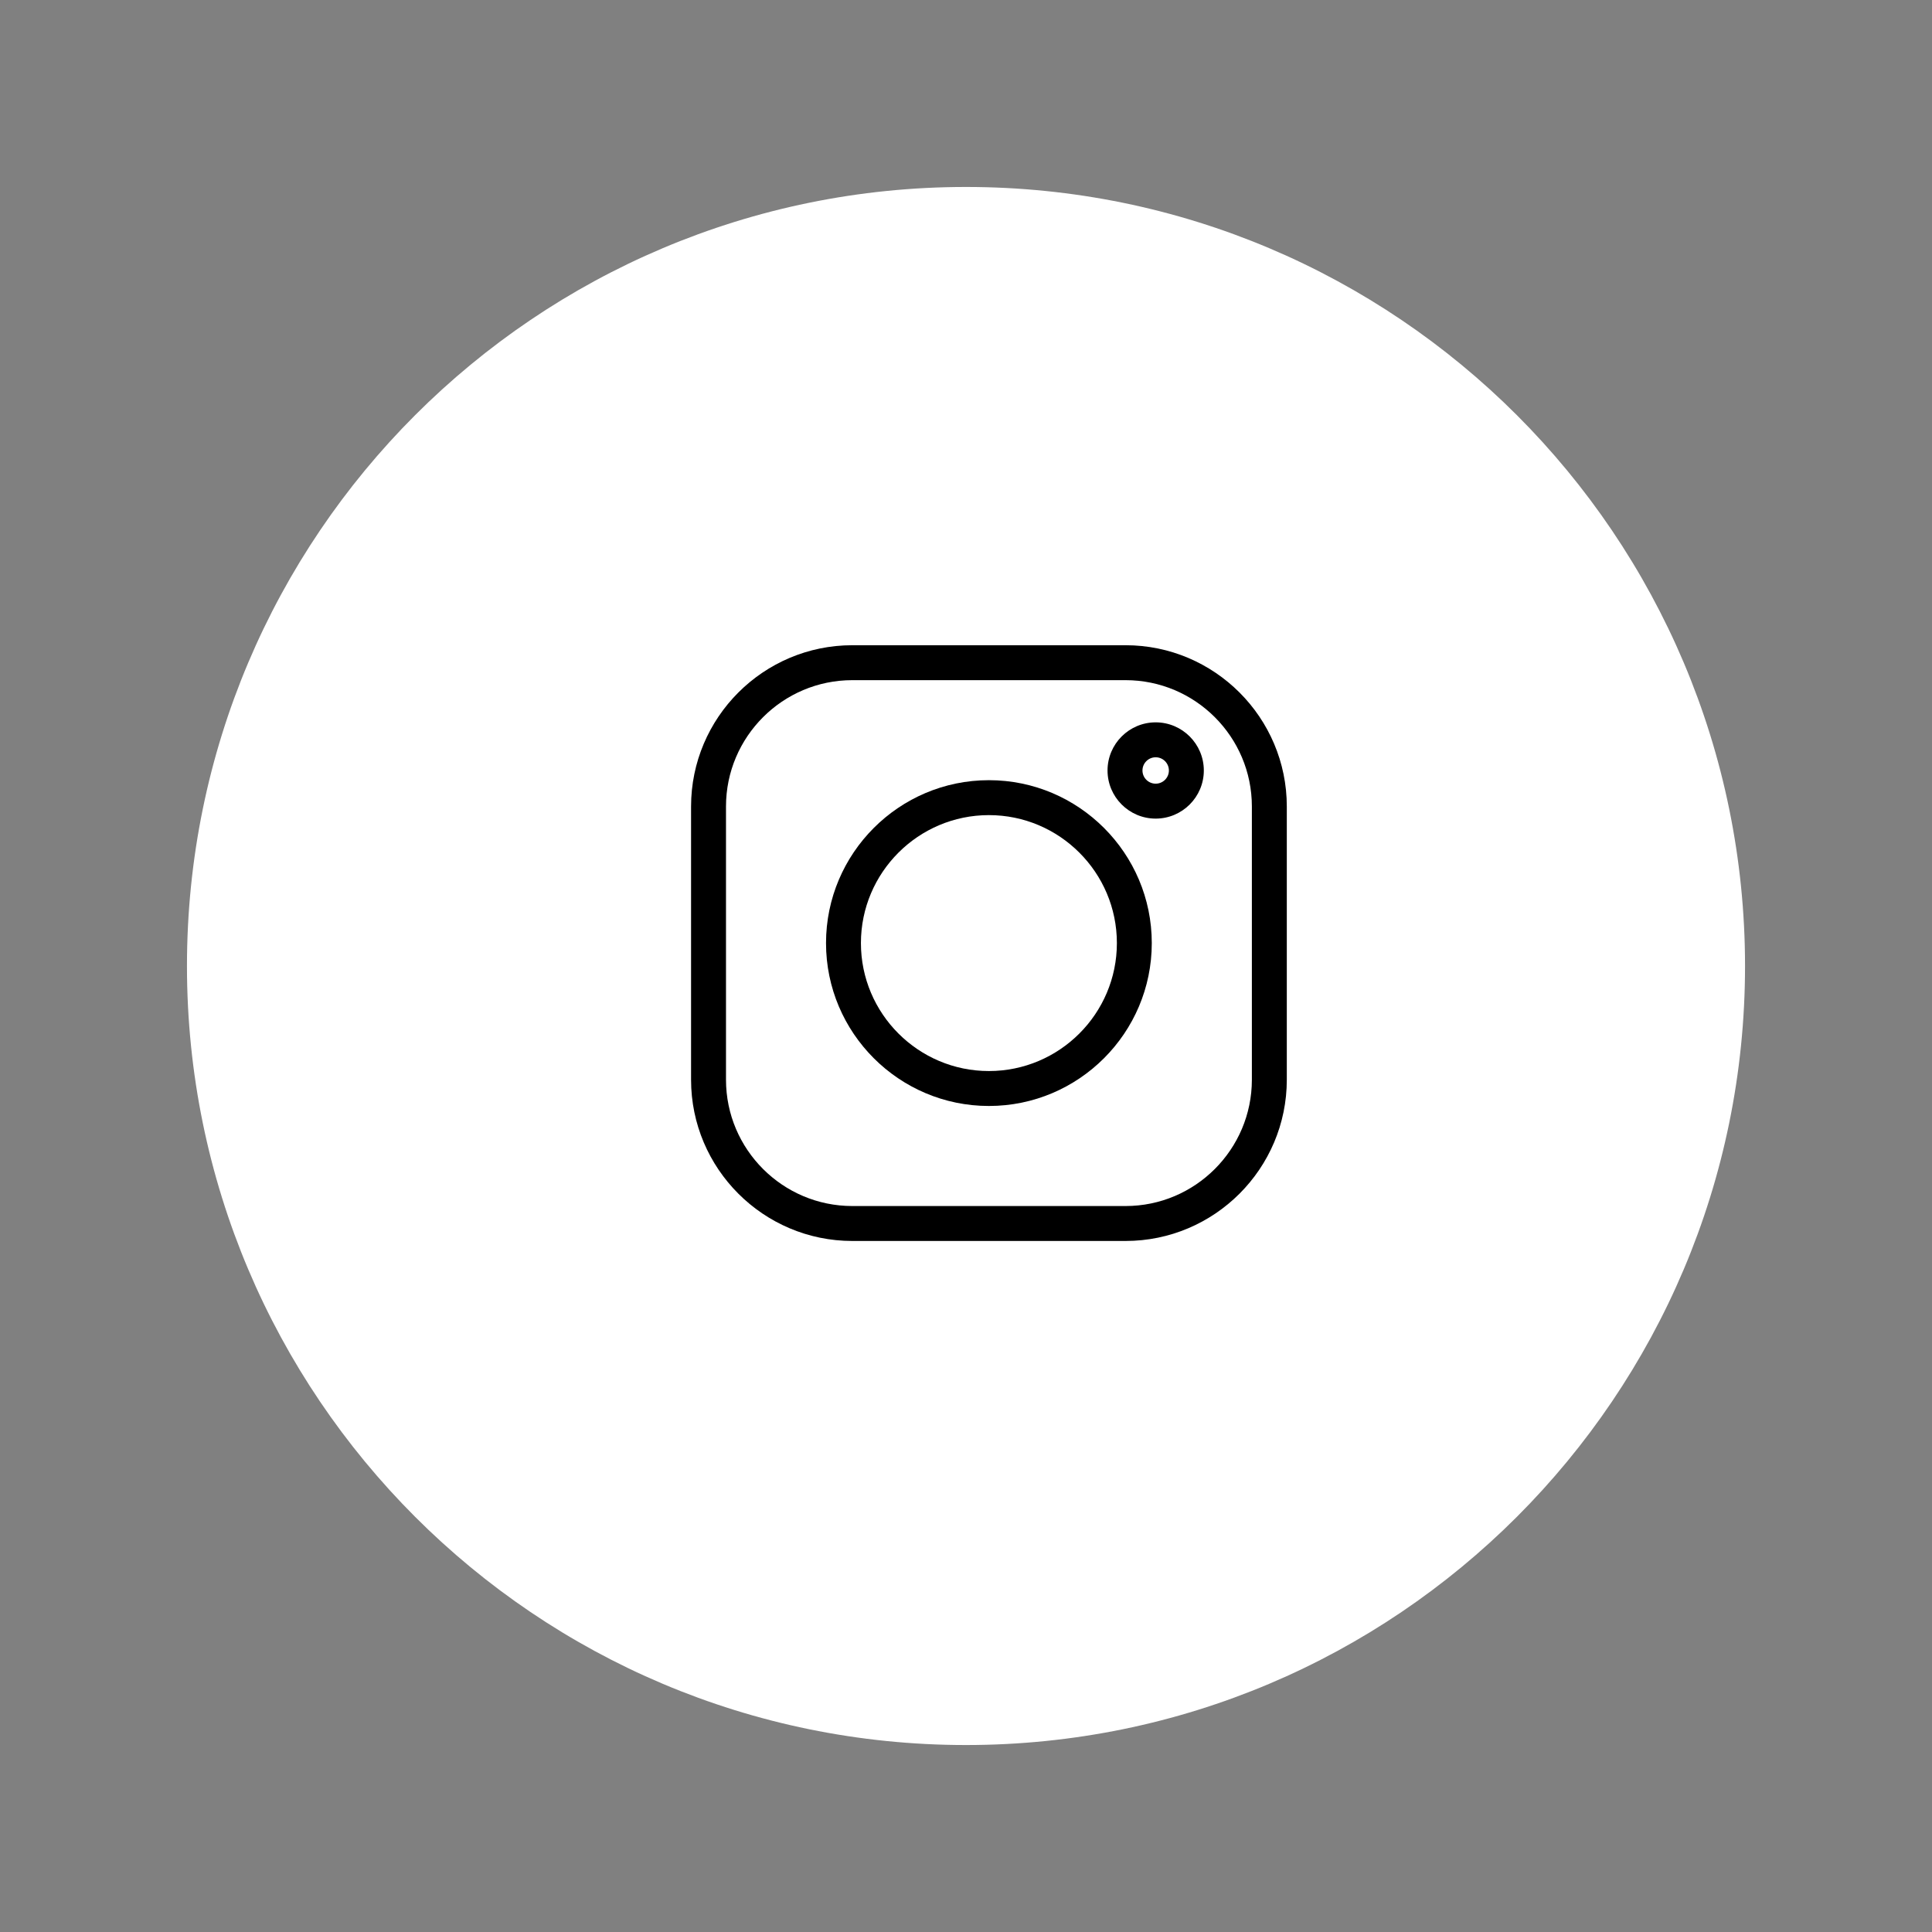 <svg width="62" height="62" viewBox="0 0 62 62" fill="none" xmlns="http://www.w3.org/2000/svg">
<rect x="0" y="0" width="62" height="62" fill="#808080" stroke="none"/>
<path d="M31 56C44.807 56 56 44.807 56 31C56 17.193 44.807 6 31 6C17.193 6 6 17.193 6 31C6 44.807 17.193 56 31 56Z" fill="white"/>
<path d="M36.12 20.706H27.352C24.499 20.706 22.177 23.027 22.177 25.881V34.649C22.177 37.502 24.499 39.824 27.352 39.824H36.12C38.973 39.824 41.295 37.502 41.295 34.649V25.881C41.295 23.027 38.973 20.706 36.12 20.706ZM40.174 34.649C40.174 36.884 38.355 38.703 36.12 38.703H27.352C25.117 38.703 23.298 36.884 23.298 34.649V25.881C23.298 23.645 25.117 21.827 27.352 21.827H36.12C38.355 21.827 40.174 23.645 40.174 25.881V34.649Z" fill="black"/>
<path d="M31.735 25.037C28.853 25.037 26.508 27.382 26.508 30.265C26.508 33.147 28.853 35.492 31.735 35.492C34.617 35.492 36.962 33.147 36.962 30.265C36.962 27.382 34.617 25.037 31.735 25.037ZM31.735 34.371C29.471 34.371 27.628 32.529 27.628 30.265C27.628 28 29.471 26.158 31.735 26.158C34 26.158 35.842 28 35.842 30.265C35.842 32.529 34 34.371 31.735 34.371Z" fill="black"/>
<path d="M37.087 23.181C36.235 23.181 35.542 23.874 35.542 24.726C35.542 25.577 36.235 26.27 37.087 26.27C37.939 26.27 38.632 25.577 38.632 24.726C38.632 23.874 37.939 23.181 37.087 23.181ZM37.087 25.149C36.853 25.149 36.663 24.959 36.663 24.726C36.663 24.492 36.853 24.302 37.087 24.302C37.321 24.302 37.511 24.492 37.511 24.726C37.511 24.959 37.321 25.149 37.087 25.149Z" fill="black"/>
</svg>

